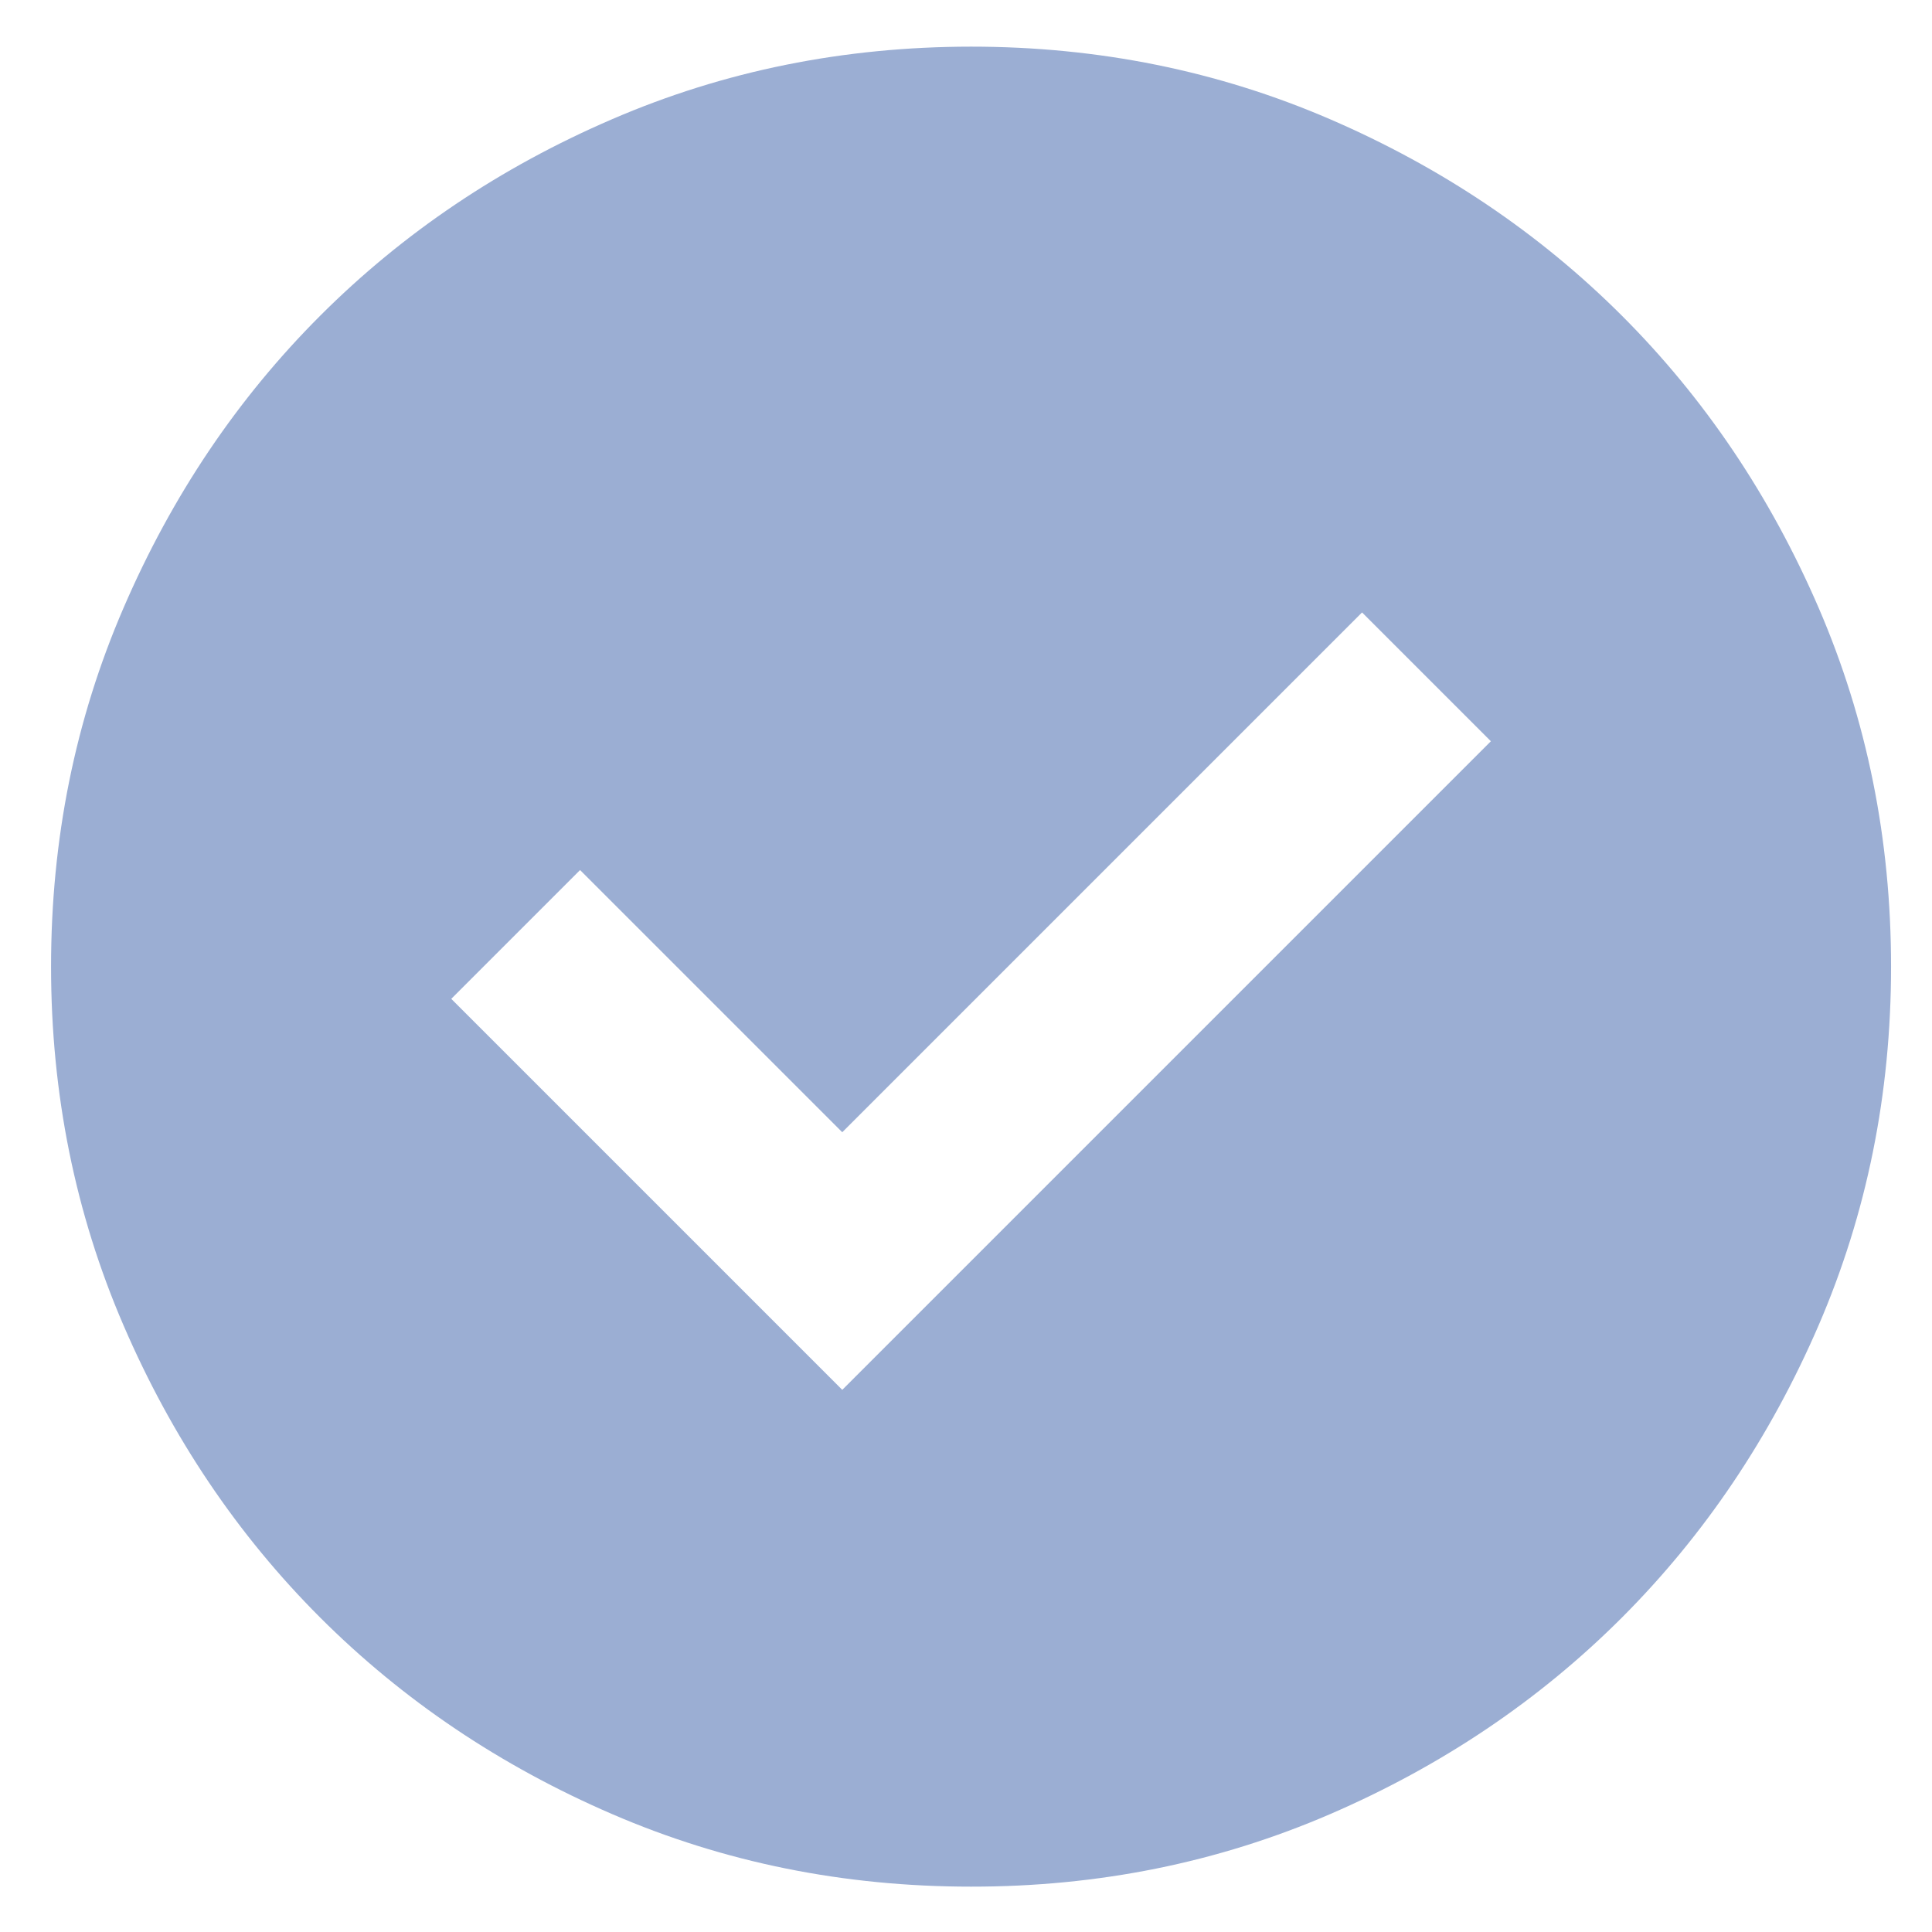 <svg width="21" height="21" viewBox="0 0 21 21" fill="none" xmlns="http://www.w3.org/2000/svg">
<path d="M9.155 15.107L16.205 8.057L14.805 6.657L9.155 12.307L6.305 9.457L4.905 10.857L9.155 15.107ZM10.555 20.507C9.171 20.507 7.871 20.244 6.655 19.719C5.438 19.194 4.38 18.481 3.48 17.582C2.58 16.682 1.867 15.623 1.343 14.407C0.818 13.19 0.555 11.89 0.555 10.507C0.555 9.123 0.817 7.824 1.343 6.607C1.868 5.39 2.58 4.332 3.48 3.432C4.38 2.532 5.438 1.819 6.655 1.295C7.871 0.77 9.171 0.508 10.555 0.507C11.938 0.507 13.238 0.77 14.455 1.295C15.671 1.82 16.73 2.533 17.63 3.432C18.53 4.332 19.242 5.39 19.768 6.607C20.293 7.824 20.555 9.123 20.555 10.507C20.555 11.89 20.292 13.19 19.767 14.407C19.241 15.623 18.529 16.682 17.63 17.582C16.73 18.482 15.671 19.195 14.455 19.72C13.238 20.245 11.938 20.508 10.555 20.507Z" fill="#9BAED3"/>
</svg>
